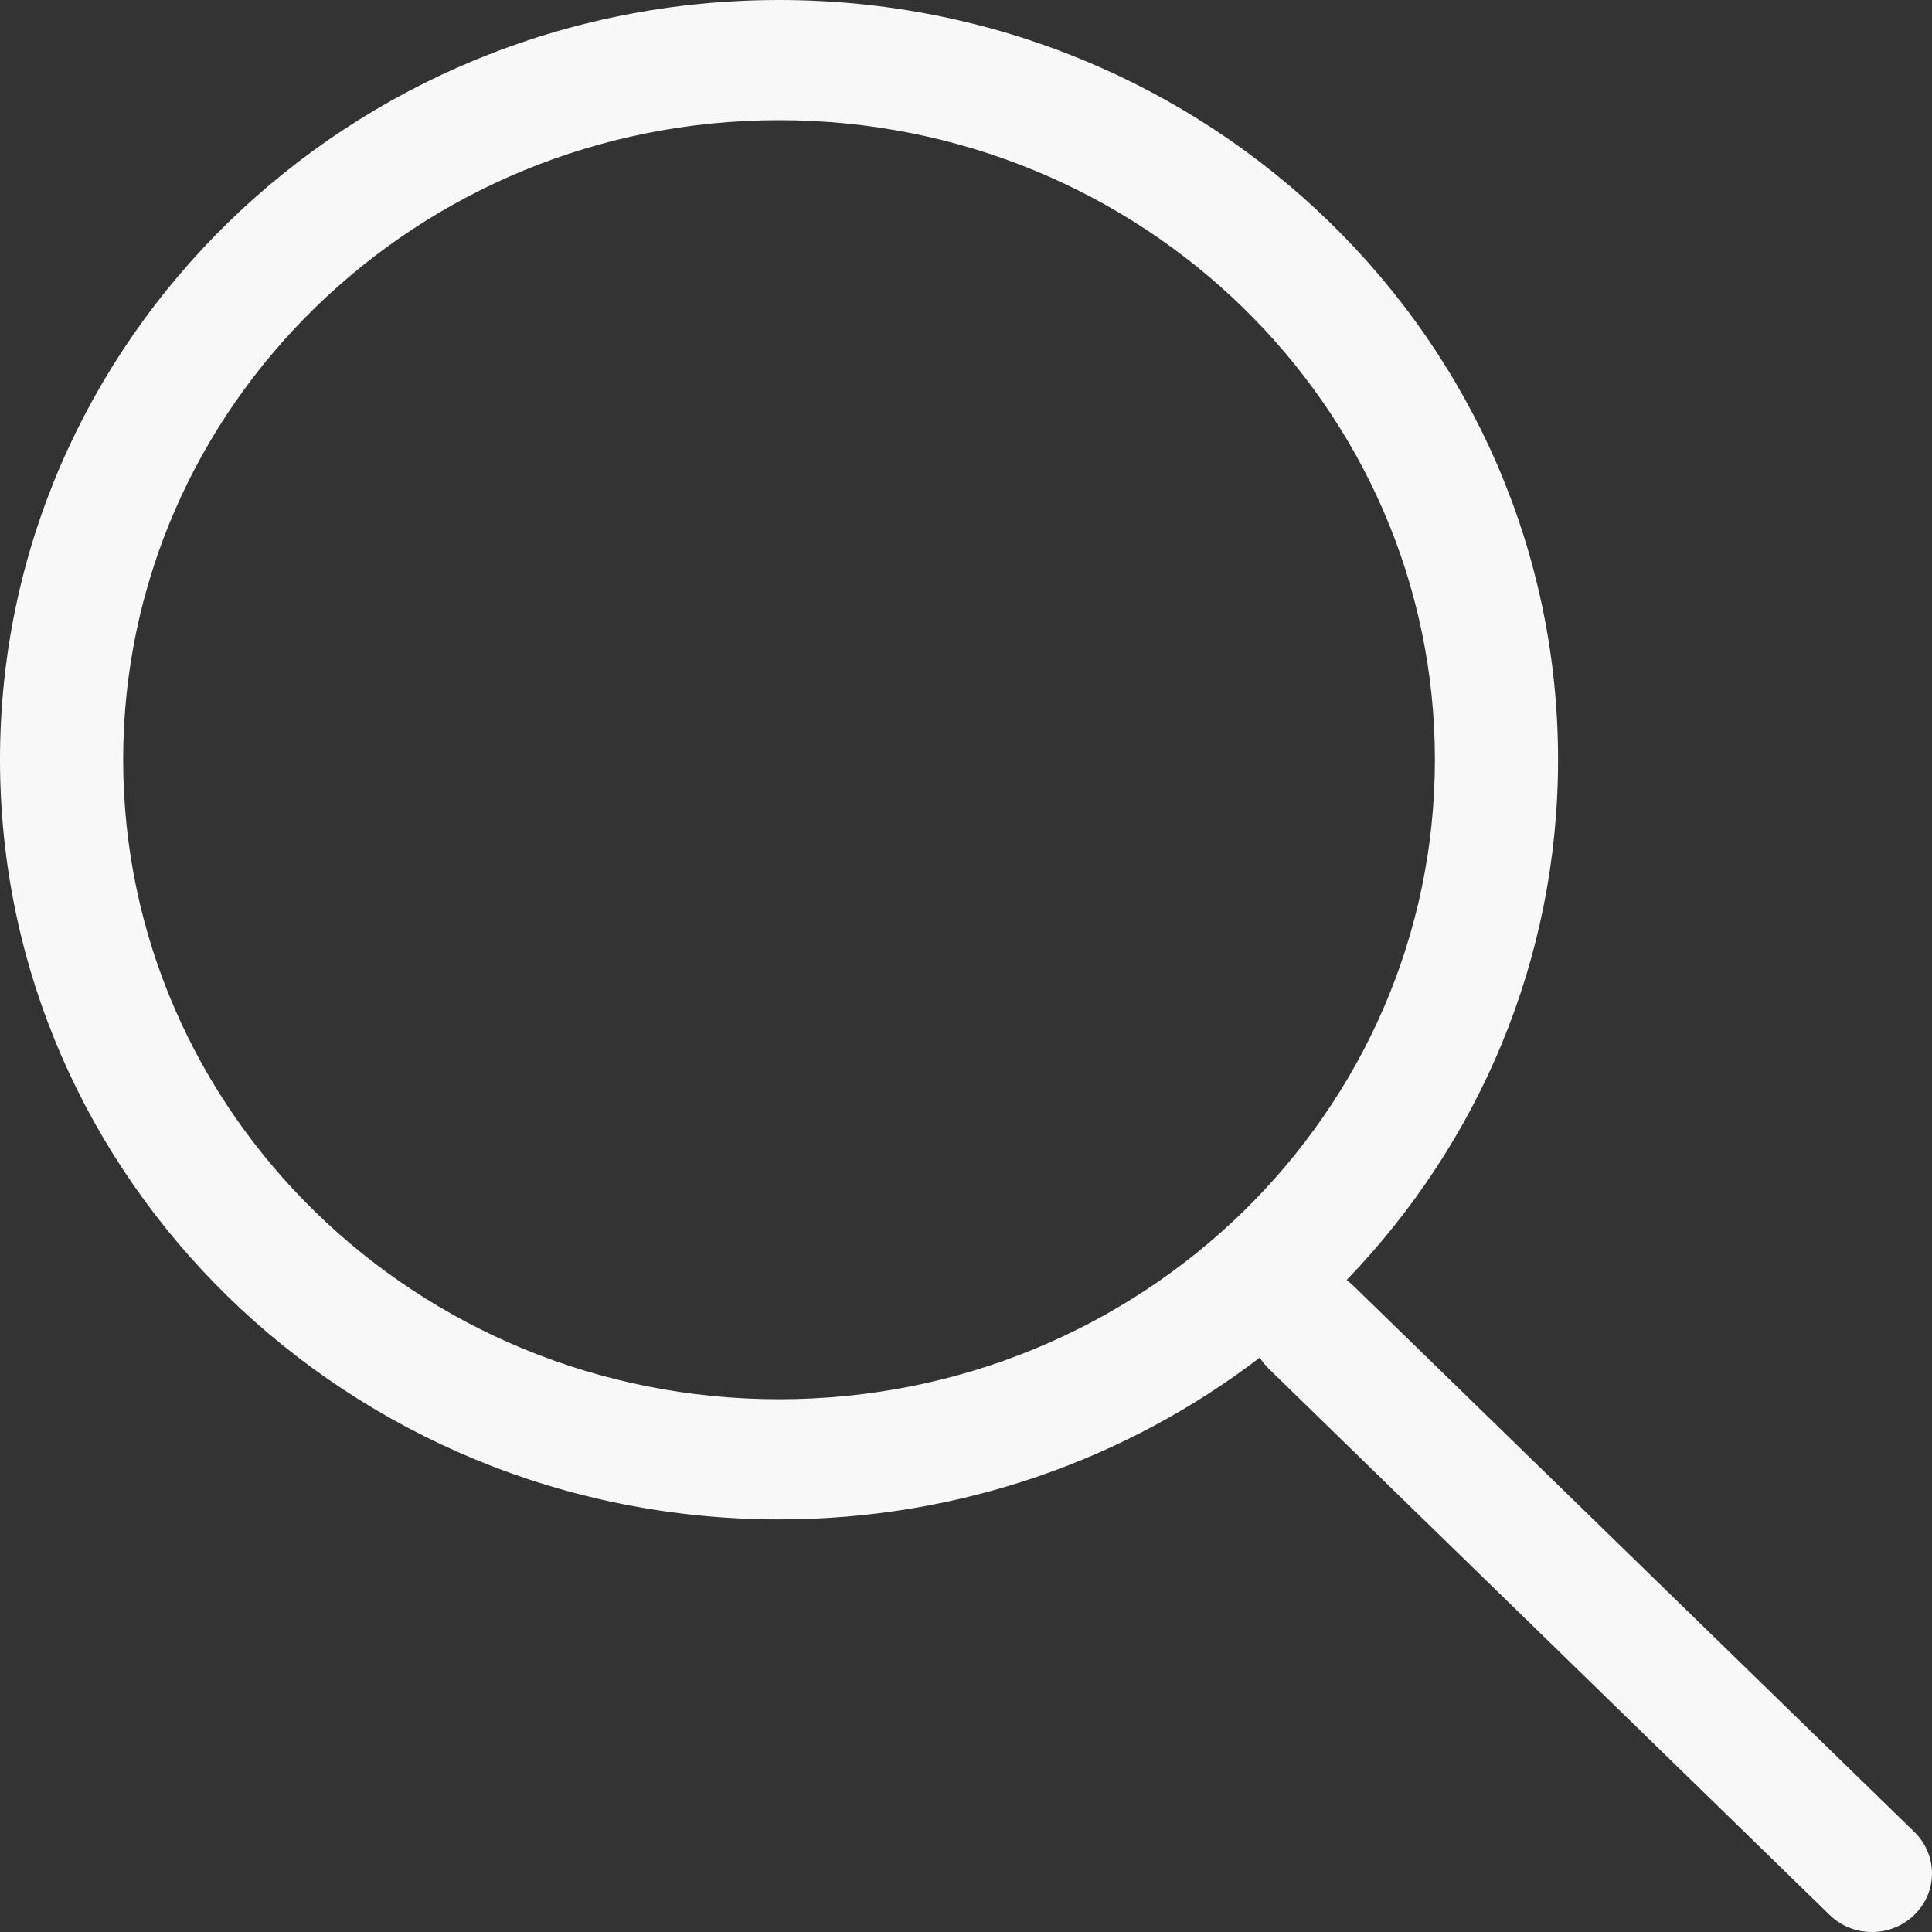 <svg width="20" height="20" viewBox="0 0 20 20" fill="none" xmlns="http://www.w3.org/2000/svg">
<rect x="0" y="0" width="20" height="20" fill="#333333" stroke="none"/>
<path d="M8.065 0C10.292 0 12.308 0.88 13.767 2.303C15.227 3.727 16.129 5.693 16.129 7.864C16.129 9.949 15.297 11.844 13.94 13.251C13.965 13.269 13.988 13.289 14.011 13.311L19.817 18.964C20.06 19.2 20.061 19.584 19.819 19.821C19.577 20.059 19.184 20.06 18.941 19.824L13.135 14.17C13.098 14.134 13.067 14.095 13.041 14.054C11.67 15.103 9.942 15.729 8.065 15.729C5.838 15.729 3.821 14.848 2.362 13.425C0.903 12.002 0 10.036 0 7.864C0 5.693 0.903 3.727 2.362 2.303C3.821 0.88 5.838 0 8.065 0ZM12.866 3.183C11.637 1.985 9.94 1.244 8.065 1.244C6.19 1.244 4.492 1.985 3.264 3.183C2.035 4.381 1.275 6.036 1.275 7.864C1.275 9.693 2.035 11.348 3.264 12.546C4.492 13.744 6.19 14.485 8.065 14.485C9.94 14.485 11.637 13.744 12.866 12.546C14.094 11.348 14.854 9.693 14.854 7.864C14.854 6.036 14.094 4.381 12.866 3.183Z" fill="#F8F8F9"/>
</svg>

